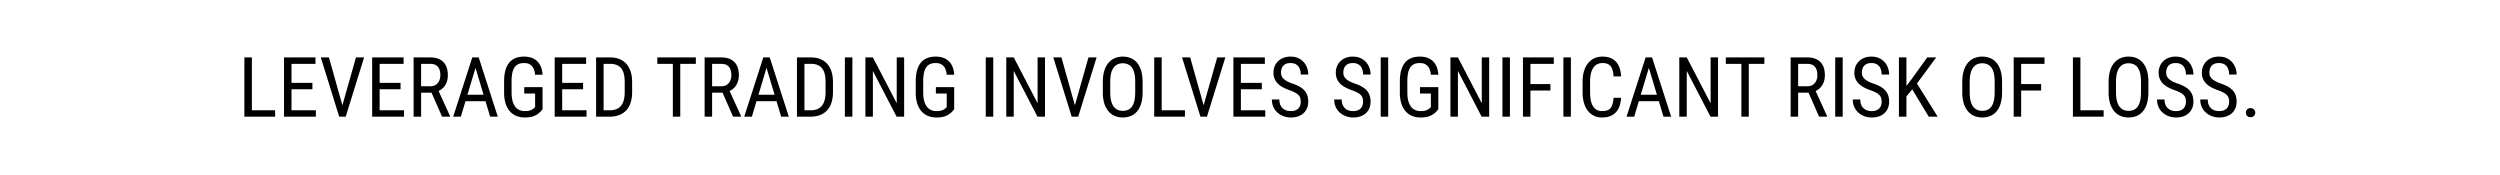 <svg width="300" height="21" viewBox="0 0 300 21" fill="none" xmlns="http://www.w3.org/2000/svg"><path fill="#fff" d="M0 0h300v21H0z"/><path d="M33.013 13.233V14h-2.95v-.767h2.95zm-2.788-6.342V14h-.899V6.89h.899zm7.68 6.342V14H34.82v-.767h3.086zM34.98 6.891V14h-.898V6.89h.898zm2.51 3.056v.767h-2.67v-.767h2.67zm.366-3.056v.771H34.82v-.771h3.037zm3.15 6.03l1.709-6.03h.976L41.484 14h-.688l.21-1.08zm-1.533-6.03l1.694 6.03.225 1.079h-.689l-2.207-7.11h.977zm9.008 6.342V14h-3.086v-.767h3.086zm-2.924-6.342V14h-.899V6.89h.899zm2.51 3.056v.767h-2.672v-.767h2.671zm.366-3.056v.771h-3.038v-.771h3.038zm1.2 0h1.988c.462 0 .85.081 1.162.244.316.163.554.403.713.722.163.316.244.705.244 1.167 0 .326-.053.624-.16.894a1.86 1.86 0 01-.47.684 1.967 1.967 0 01-.747.415l-.244.102h-1.772l-.01-.767h1.274c.274 0 .502-.058.684-.175a1.12 1.12 0 00.41-.484c.091-.201.137-.424.137-.669 0-.273-.04-.512-.122-.717a.953.953 0 00-.39-.474c-.177-.114-.413-.17-.709-.17h-1.089V14h-.898V6.89zM53.048 14l-1.416-3.223.932-.004 1.446 3.168V14h-.962zm4.2-6.48L55.302 14h-.918l2.29-7.11h.576l-.005.63zM58.817 14l-1.943-6.48-.01-.63h.581l2.29 7.11h-.918zm0-2.632v.772h-3.427v-.772h3.427zm6.29-.908v2.651a3.665 3.665 0 01-.357.391 2.071 2.071 0 01-.66.415c-.282.12-.653.18-1.112.18-.368 0-.705-.061-1.011-.185a2.118 2.118 0 01-.786-.557 2.646 2.646 0 01-.508-.932 4.3 4.3 0 01-.18-1.314V9.776c0-.498.05-.934.15-1.308.101-.375.251-.685.45-.933.202-.247.45-.433.747-.556.3-.124.648-.186 1.045-.186.459 0 .85.086 1.172.259.322.172.57.421.747.747.179.325.28.716.302 1.172h-.898a2.09 2.09 0 00-.186-.752 1.094 1.094 0 00-.43-.484c-.185-.114-.42-.17-.707-.17-.274 0-.505.045-.694.136a1.147 1.147 0 00-.464.41 1.988 1.988 0 00-.258.689 5.279 5.279 0 00-.078.967v1.342c0 .378.037.707.112.987.075.28.18.51.317.693.14.182.308.32.503.41.196.088.415.132.66.132.276 0 .494-.03.654-.088.16-.058.281-.125.366-.2l.21-.18v-1.641H62.91v-.762h2.197zm5.278 2.773V14H67.3v-.767h3.086zM67.46 6.891V14h-.898V6.89h.898zm2.51 3.056v.767H67.3v-.767h2.67zm.366-3.056v.771H67.3v-.771h3.037zM73.144 14h-1.21l.01-.767h1.2c.427 0 .774-.081 1.04-.244.267-.166.464-.41.591-.732.127-.326.19-.728.19-1.206V9.835c0-.378-.035-.703-.107-.977a1.755 1.755 0 00-.322-.673 1.286 1.286 0 00-.542-.391 2.043 2.043 0 00-.766-.132h-1.319v-.771h1.319c.4 0 .761.063 1.084.19.322.124.599.31.83.562.23.247.407.555.527.922.124.368.186.795.186 1.28v1.206c0 .485-.062.911-.186 1.28-.12.367-.298.675-.532.922-.235.247-.52.434-.855.562a3.245 3.245 0 01-1.138.185zm-.712-7.11V14h-.899V6.89h.899zm9.199 0V14h-.889V6.89h.889zm1.87 0v.772h-4.624v-.771h4.624zm1.055 0h1.987c.462 0 .85.082 1.162.245.316.163.553.403.713.722.163.316.244.705.244 1.167 0 .326-.054.624-.161.894a1.86 1.86 0 01-.469.684 1.967 1.967 0 01-.747.415l-.244.102h-1.772l-.01-.767h1.274c.274 0 .501-.058.684-.175a1.12 1.12 0 00.41-.484c.091-.201.137-.424.137-.669 0-.273-.041-.512-.122-.717a.953.953 0 00-.391-.474c-.176-.114-.412-.17-.708-.17h-1.089V14h-.898V6.89zM87.969 14l-1.416-3.223.932-.004 1.446 3.168V14h-.962zm4.199-6.48L90.225 14h-.918l2.29-7.11h.576l-.005.63zM93.74 14l-1.943-6.48-.01-.63h.581l2.29 7.11h-.918zm0-2.632v.772h-3.427v-.772h3.427zM97.246 14h-1.21l.009-.767h1.201c.427 0 .773-.081 1.04-.244.267-.166.464-.41.591-.732.127-.326.19-.728.19-1.206V9.835c0-.378-.035-.703-.107-.977a1.758 1.758 0 00-.322-.673 1.286 1.286 0 00-.542-.391 2.043 2.043 0 00-.767-.132h-1.318v-.771h1.318c.4 0 .762.063 1.084.19.322.124.599.31.83.562.231.247.407.555.528.922.123.368.185.795.185 1.28v1.206c0 .485-.062.911-.186 1.28-.12.367-.297.675-.532.922-.234.247-.519.434-.854.562a3.245 3.245 0 01-1.138.185zm-.713-7.11V14h-.898V6.89h.898zm5.752 0V14h-.898V6.89h.898zm6.211 0V14h-.903l-2.847-5.483V14h-.898V6.89h.898l2.861 5.499V6.89h.889zm6.006 3.57v2.651a3.697 3.697 0 01-.356.391 2.075 2.075 0 01-.66.415c-.283.12-.654.18-1.113.18-.368 0-.705-.061-1.011-.185a2.128 2.128 0 01-.786-.557 2.656 2.656 0 01-.508-.932 4.314 4.314 0 01-.18-1.314V9.776c0-.498.05-.934.151-1.308.101-.375.251-.685.449-.933.202-.247.451-.433.747-.556.3-.124.648-.186 1.045-.186.459 0 .85.086 1.172.259a1.8 1.8 0 01.747.747c.179.325.28.716.303 1.172h-.898a2.093 2.093 0 00-.186-.752 1.093 1.093 0 00-.43-.484c-.185-.114-.421-.17-.708-.17-.273 0-.504.045-.693.136a1.143 1.143 0 00-.464.41 2.004 2.004 0 00-.259.689 5.288 5.288 0 00-.078.967v1.342c0 .378.038.707.112.987.075.28.181.51.318.693.14.182.307.32.503.41.195.088.415.132.659.132.277 0 .495-.03.654-.088.16-.058.282-.125.366-.2l.21-.18v-1.641h-1.303v-.762h2.197zm4.687-3.57V14h-.898V6.89h.898zm6.211 0V14h-.903l-2.847-5.483V14h-.898V6.89h.898l2.862 5.499V6.89h.888zm3.506 6.03l1.709-6.03h.977L129.385 14h-.689l.21-1.08zm-1.533-6.03l1.694 6.03.225 1.08h-.688l-2.208-7.11h.977zm9.741 2.94v1.235c0 .502-.055.943-.166 1.324a2.588 2.588 0 01-.473.947 1.985 1.985 0 01-.752.571c-.293.127-.624.19-.992.19-.354 0-.678-.063-.971-.19a2.025 2.025 0 01-.757-.571 2.71 2.71 0 01-.493-.947 4.627 4.627 0 01-.171-1.324V9.83c0-.501.057-.94.171-1.318a2.65 2.65 0 01.488-.952c.212-.254.464-.445.757-.572.293-.13.617-.195.972-.195.367 0 .698.065.991.195.296.127.547.318.752.572.208.253.368.57.478.952.111.377.166.817.166 1.318zm-.888 1.235V9.82c0-.39-.033-.726-.098-1.006a1.941 1.941 0 00-.288-.693 1.159 1.159 0 00-.469-.395 1.486 1.486 0 00-.644-.132c-.232 0-.44.044-.625.132a1.2 1.2 0 00-.469.395 2.02 2.02 0 00-.303.693c-.068.28-.102.616-.102 1.006v1.245c0 .394.034.733.102 1.016.072.28.173.511.303.693.133.18.293.313.478.4.186.085.393.128.62.128.245 0 .459-.043.645-.127.189-.088.345-.222.469-.4.127-.183.221-.414.283-.694.065-.283.098-.622.098-1.016zm5.966 2.168V14h-2.949v-.767h2.949zm-2.788-6.342V14h-.898V6.89h.898zm4.951 6.03l1.709-6.03h.977L144.834 14h-.688l.209-1.08zm-1.533-6.03l1.695 6.03.224 1.079h-.688l-2.207-7.11h.976zm9.009 6.342V14h-3.086v-.767h3.086zm-2.925-6.342V14h-.898V6.89h.898zm2.51 3.056v.767h-2.671v-.767h2.671zm.366-3.056v.771h-3.037v-.771h3.037zm4.307 5.312c0-.166-.02-.312-.059-.44a.874.874 0 00-.205-.35 1.573 1.573 0 00-.41-.299 5.13 5.13 0 00-.669-.288 5.875 5.875 0 01-.796-.347 2.762 2.762 0 01-.61-.444 1.788 1.788 0 01-.386-.571 1.876 1.876 0 01-.137-.737c0-.277.048-.533.142-.767a1.835 1.835 0 011.055-1.02c.25-.098.53-.147.84-.147.462 0 .851.103 1.167.308.319.201.559.467.722.795.163.326.244.674.244 1.045h-.898c0-.267-.044-.503-.132-.708a1.025 1.025 0 00-.4-.488c-.179-.12-.414-.18-.703-.18-.261 0-.476.05-.645.15a.939.939 0 00-.371.411 1.42 1.42 0 00-.117.59c0 .15.026.287.078.411.052.12.132.233.239.337.111.104.247.2.41.288.166.088.362.172.586.254.348.114.646.24.894.38.247.14.449.299.605.474.156.173.27.37.342.591.075.218.112.466.112.742 0 .29-.049.552-.146.787a1.629 1.629 0 01-.415.6 1.923 1.923 0 01-.659.386 2.684 2.684 0 01-.87.132c-.279 0-.555-.046-.825-.137a2.263 2.263 0 01-.727-.41 2.02 2.02 0 01-.523-.674 2.138 2.138 0 01-.195-.938h.898c0 .245.036.455.108.63.071.173.171.316.298.43.127.114.271.199.434.254.166.052.344.078.532.078.261 0 .479-.045.655-.137a.894.894 0 00.4-.39c.091-.17.137-.37.137-.6zm7.48 0c0-.166-.019-.312-.058-.44a.885.885 0 00-.205-.35 1.608 1.608 0 00-.41-.299 5.13 5.13 0 00-.669-.288 5.82 5.82 0 01-.796-.347 2.77 2.77 0 01-.611-.444 1.785 1.785 0 01-.385-.571 1.858 1.858 0 01-.137-.737c0-.277.047-.533.141-.767a1.837 1.837 0 011.055-1.02 2.3 2.3 0 01.84-.147c.462 0 .851.103 1.167.308.319.201.56.467.723.795.162.326.244.674.244 1.045h-.899a1.8 1.8 0 00-.131-.708 1.027 1.027 0 00-.401-.488c-.179-.12-.413-.18-.703-.18-.26 0-.475.05-.645.15a.945.945 0 00-.371.411 1.42 1.42 0 00-.117.59c0 .15.026.287.078.411.052.12.132.233.24.337.11.104.247.2.41.288.166.088.361.172.586.254.348.114.646.24.893.38.248.14.449.299.606.474.156.173.27.37.341.591.075.218.113.466.113.742 0 .29-.049.552-.147.787a1.606 1.606 0 01-.415.6 1.914 1.914 0 01-.659.386 2.677 2.677 0 01-.869.132c-.28 0-.555-.046-.825-.137a2.268 2.268 0 01-.728-.41 2.018 2.018 0 01-.522-.674 2.138 2.138 0 01-.196-.938h.899c0 .245.036.455.107.63a1.173 1.173 0 00.733.684c.166.052.343.078.532.078.26 0 .478-.045.654-.137a.896.896 0 00.401-.39c.091-.17.136-.37.136-.6zm3.013-5.312V14h-.898V6.89h.898zm6.016 3.569v2.651a3.617 3.617 0 01-.357.391 2.069 2.069 0 01-.659.415c-.283.12-.654.18-1.113.18-.368 0-.705-.061-1.011-.185a2.112 2.112 0 01-.786-.557 2.656 2.656 0 01-.508-.932 4.312 4.312 0 01-.181-1.314V9.776c0-.498.051-.934.152-1.308.101-.375.25-.685.449-.933.202-.247.451-.433.747-.556.3-.124.648-.186 1.045-.186.459 0 .85.086 1.172.259a1.8 1.8 0 01.747.747c.179.325.28.716.303 1.172h-.899a2.093 2.093 0 00-.185-.752 1.093 1.093 0 00-.43-.484c-.186-.114-.422-.17-.708-.17-.273 0-.505.045-.693.136a1.143 1.143 0 00-.464.41 1.984 1.984 0 00-.259.689 5.288 5.288 0 00-.078.967v1.342c0 .378.037.707.112.987.075.28.181.51.318.693.139.182.307.32.502.41.196.088.415.132.66.132.276 0 .494-.03.654-.088.159-.058.282-.125.366-.2l.21-.18v-1.641H170.4v-.762h2.198zm6.103-3.57V14h-.903l-2.847-5.483V14h-.898V6.89h.898l2.861 5.499V6.89h.889zm2.49 0V14h-.898V6.89h.898zm2.461 0V14h-.898V6.89h.898zm2.398 3.199v.771h-2.569v-.771h2.569zm.405-3.198v.771h-2.974v-.771h2.974zm2.051 0V14h-.899V6.89h.899zm5.122 4.848h.898c-.022.488-.122.91-.297 1.265a1.846 1.846 0 01-.757.81c-.329.19-.741.284-1.236.284-.354 0-.675-.07-.962-.21a2.112 2.112 0 01-.737-.6 2.868 2.868 0 01-.464-.948 4.437 4.437 0 01-.161-1.24V9.786c0-.456.054-.867.161-1.235.111-.368.269-.682.474-.943.208-.263.46-.465.757-.605.299-.14.638-.21 1.015-.21.463 0 .853.093 1.172.278.322.183.57.451.742.806.176.352.274.783.293 1.294h-.898c-.023-.374-.081-.679-.176-.913a1.017 1.017 0 00-.42-.523c-.182-.114-.42-.17-.713-.17a1.4 1.4 0 00-.678.156 1.29 1.29 0 00-.469.449 2.225 2.225 0 00-.274.698c-.058.27-.087.573-.087.908V11.1c0 .312.024.604.073.874.052.27.133.507.244.713.114.201.262.36.444.473.183.114.404.171.664.171.329 0 .59-.054.782-.161a.958.958 0 00.424-.513c.095-.234.157-.54.186-.918zm4.419-4.218L196.104 14h-.918l2.29-7.11h.576l-.005.63zM199.619 14l-1.943-6.48-.01-.63h.581l2.29 7.11h-.918zm0-2.632v.772h-3.428v-.772h3.428zm6.543-4.477V14h-.903l-2.847-5.483V14h-.898V6.89h.898l2.861 5.499V6.89h.889zm3.692 0V14h-.889V6.89h.889zm1.87 0v.771H207.1v-.771h4.624zm3.154 0h1.987c.462 0 .85.081 1.162.244.316.163.554.403.713.722.163.316.244.705.244 1.167 0 .326-.053.624-.161.894a1.844 1.844 0 01-.469.684 1.965 1.965 0 01-.747.415l-.244.102h-1.772l-.01-.767h1.274c.274 0 .502-.058.684-.175a1.12 1.12 0 00.41-.484 1.61 1.61 0 00.137-.669c0-.273-.041-.512-.122-.717a.957.957 0 00-.391-.474c-.176-.114-.412-.17-.708-.17h-1.089V14h-.898V6.89zM218.291 14l-1.416-3.223.933-.004 1.445 3.168V14h-.962zm2.832-7.11V14h-.898V6.89h.898zm4.673 5.313c0-.166-.02-.312-.059-.44a.874.874 0 00-.205-.35 1.573 1.573 0 00-.41-.299 5.13 5.13 0 00-.669-.288 5.875 5.875 0 01-.796-.347 2.762 2.762 0 01-.61-.444 1.788 1.788 0 01-.386-.571 1.876 1.876 0 01-.137-.737c0-.277.048-.533.142-.767a1.835 1.835 0 011.055-1.02c.25-.098.53-.147.84-.147.462 0 .851.103 1.167.308.319.201.559.467.722.795.163.326.244.674.244 1.045h-.898c0-.267-.044-.503-.132-.708a1.025 1.025 0 00-.4-.488c-.179-.12-.414-.18-.703-.18-.261 0-.476.05-.645.15a.939.939 0 00-.371.411 1.42 1.42 0 00-.117.59c0 .15.026.287.078.411.052.12.132.233.239.337.111.104.248.2.41.288.166.088.362.172.586.254.349.114.646.24.894.38.247.14.449.299.605.474.156.173.27.37.342.591.075.218.112.466.112.742 0 .29-.048.552-.146.787a1.629 1.629 0 01-.415.6 1.914 1.914 0 01-.659.386 2.684 2.684 0 01-.87.132c-.279 0-.555-.046-.825-.137a2.263 2.263 0 01-.727-.41 2.033 2.033 0 01-.523-.674 2.138 2.138 0 01-.195-.938h.898c0 .245.036.455.108.63.071.173.171.316.298.43.127.114.272.199.434.254.166.052.344.078.532.078.261 0 .479-.045.655-.137a.894.894 0 00.4-.39c.091-.17.137-.37.137-.6zm2.974-5.312V14h-.899V6.89h.899zm3.574 0l-2.447 3.315-1.43 1.724-.161-1.006 1.049-1.377 1.915-2.656h1.074zM231.45 14l-2.095-3.467.533-.747L232.52 14h-1.07zm8.799-4.17v1.235c0 .502-.055.943-.166 1.324a2.574 2.574 0 01-.474.947 1.977 1.977 0 01-.752.571c-.293.127-.623.19-.991.19-.355 0-.678-.063-.971-.19a2.017 2.017 0 01-.757-.571 2.71 2.71 0 01-.493-.947 4.627 4.627 0 01-.171-1.324V9.83c0-.501.057-.94.171-1.318.113-.381.276-.699.488-.952.211-.254.464-.445.757-.572.293-.13.617-.195.971-.195.368 0 .699.065.992.195.296.127.546.318.751.572.209.253.368.57.479.952.111.377.166.817.166 1.318zm-.889 1.235V9.82c0-.39-.032-.726-.097-1.006a1.941 1.941 0 00-.288-.693 1.165 1.165 0 00-.469-.395 1.494 1.494 0 00-.645-.132c-.231 0-.439.044-.625.132a1.203 1.203 0 00-.468.395c-.131.18-.232.41-.303.693-.069.28-.103.616-.103 1.006v1.245c0 .394.034.733.103 1.016.071.28.172.511.303.693.133.18.293.313.478.4.186.085.392.128.62.128.244 0 .459-.043.645-.127.189-.088.345-.222.468-.4.127-.183.222-.414.284-.694a4.6 4.6 0 00.097-1.016zm3.179-4.174V14h-.898V6.89h.898zm2.398 3.198v.771h-2.569v-.771h2.569zm.405-3.198v.771h-2.974v-.771h2.974zm7.095 6.342V14h-2.95v-.767h2.95zm-2.789-6.342V14h-.898V6.89h.898zm8.16 2.94v1.234c0 .502-.056.943-.166 1.324a2.604 2.604 0 01-.474.947 1.977 1.977 0 01-.752.571c-.293.127-.623.19-.991.19-.355 0-.679-.063-.972-.19a2.025 2.025 0 01-.757-.571 2.726 2.726 0 01-.493-.947 4.627 4.627 0 01-.171-1.324V9.83c0-.501.057-.94.171-1.318.114-.381.277-.699.488-.952.212-.254.464-.445.757-.572.293-.13.617-.195.972-.195.368 0 .698.065.991.195.296.127.547.318.752.572.208.253.368.57.479.952.11.377.166.817.166 1.318zm-.889 1.234V9.82c0-.39-.033-.726-.098-1.006a1.941 1.941 0 00-.288-.693 1.159 1.159 0 00-.469-.395 1.486 1.486 0 00-.644-.132c-.231 0-.44.044-.625.132a1.206 1.206 0 00-.469.395 2.02 2.02 0 00-.303.693c-.068.28-.102.616-.102 1.006v1.245c0 .394.034.733.102 1.016.072.28.173.511.303.693.134.18.293.313.479.4.185.085.392.128.62.128.244 0 .459-.043.644-.127.189-.088.345-.222.469-.4.127-.183.221-.414.283-.694.065-.283.098-.622.098-1.016zm5.391 1.138c0-.166-.02-.312-.059-.44a.874.874 0 00-.205-.35 1.59 1.59 0 00-.41-.299 5.13 5.13 0 00-.669-.288 5.875 5.875 0 01-.796-.347 2.739 2.739 0 01-.61-.444 1.788 1.788 0 01-.386-.571 1.876 1.876 0 01-.137-.737c0-.277.047-.533.142-.767a1.82 1.82 0 011.054-1.02 2.3 2.3 0 01.84-.147c.462 0 .851.103 1.167.308.319.201.56.467.723.795.163.326.244.674.244 1.045h-.898c0-.267-.044-.503-.132-.708a1.021 1.021 0 00-.401-.488c-.179-.12-.413-.18-.703-.18-.26 0-.475.05-.644.15a.939.939 0 00-.371.411c-.079.173-.118.37-.118.59 0 .15.026.287.079.411.052.12.131.233.239.337.11.104.247.2.41.288.166.088.361.172.586.254.348.114.646.24.893.38.248.14.45.299.606.474.156.173.27.37.342.591.075.218.112.466.112.742 0 .29-.049.552-.146.787a1.62 1.62 0 01-.416.6 1.914 1.914 0 01-.659.386 2.677 2.677 0 01-.869.132c-.28 0-.555-.046-.825-.137a2.278 2.278 0 01-.728-.41 2.018 2.018 0 01-.522-.674 2.138 2.138 0 01-.195-.938h.898c0 .245.036.455.108.63.071.173.17.316.297.43.127.114.272.199.435.254.166.052.343.078.532.078.261 0 .479-.045.654-.137a.896.896 0 00.401-.39c.091-.17.137-.37.137-.6zm5.185 0c0-.166-.019-.312-.058-.44a.888.888 0 00-.206-.35 1.573 1.573 0 00-.41-.299 5.012 5.012 0 00-.669-.288 5.875 5.875 0 01-.796-.347 2.762 2.762 0 01-.61-.444 1.788 1.788 0 01-.386-.571 1.876 1.876 0 01-.136-.737c0-.277.047-.533.141-.767a1.85 1.85 0 01.41-.61c.179-.176.394-.313.645-.41a2.3 2.3 0 01.84-.147c.462 0 .851.103 1.167.308.319.201.56.467.722.795.163.326.245.674.245 1.045h-.899c0-.267-.044-.503-.132-.708a1.02 1.02 0 00-.4-.488c-.179-.12-.414-.18-.703-.18-.261 0-.475.05-.645.15a.945.945 0 00-.371.411 1.42 1.42 0 00-.117.59c0 .15.026.287.078.411.052.12.132.233.239.337.111.104.248.2.41.288.167.088.362.172.586.254.349.114.647.24.894.38s.449.299.605.474c.157.173.271.37.342.591.075.218.113.466.113.742 0 .29-.049.552-.147.787a1.617 1.617 0 01-.415.6 1.914 1.914 0 01-.659.386 2.677 2.677 0 01-.869.132c-.28 0-.555-.046-.825-.137a2.268 2.268 0 01-.728-.41 2.018 2.018 0 01-.522-.674 2.124 2.124 0 01-.196-.938h.899c0 .245.035.455.107.63.072.173.171.316.298.43.127.114.272.199.434.254.167.052.344.078.533.078.26 0 .478-.045.654-.137a.889.889 0 00.4-.39c.092-.17.137-.37.137-.6zm2.012 1.319c0-.154.047-.282.141-.386.098-.108.238-.161.42-.161.183 0 .321.053.415.16a.542.542 0 01.147.386c0 .15-.049.277-.147.381-.094.105-.232.157-.415.157-.182 0-.322-.052-.42-.157a.548.548 0 01-.141-.38z" fill="#000"/></svg>